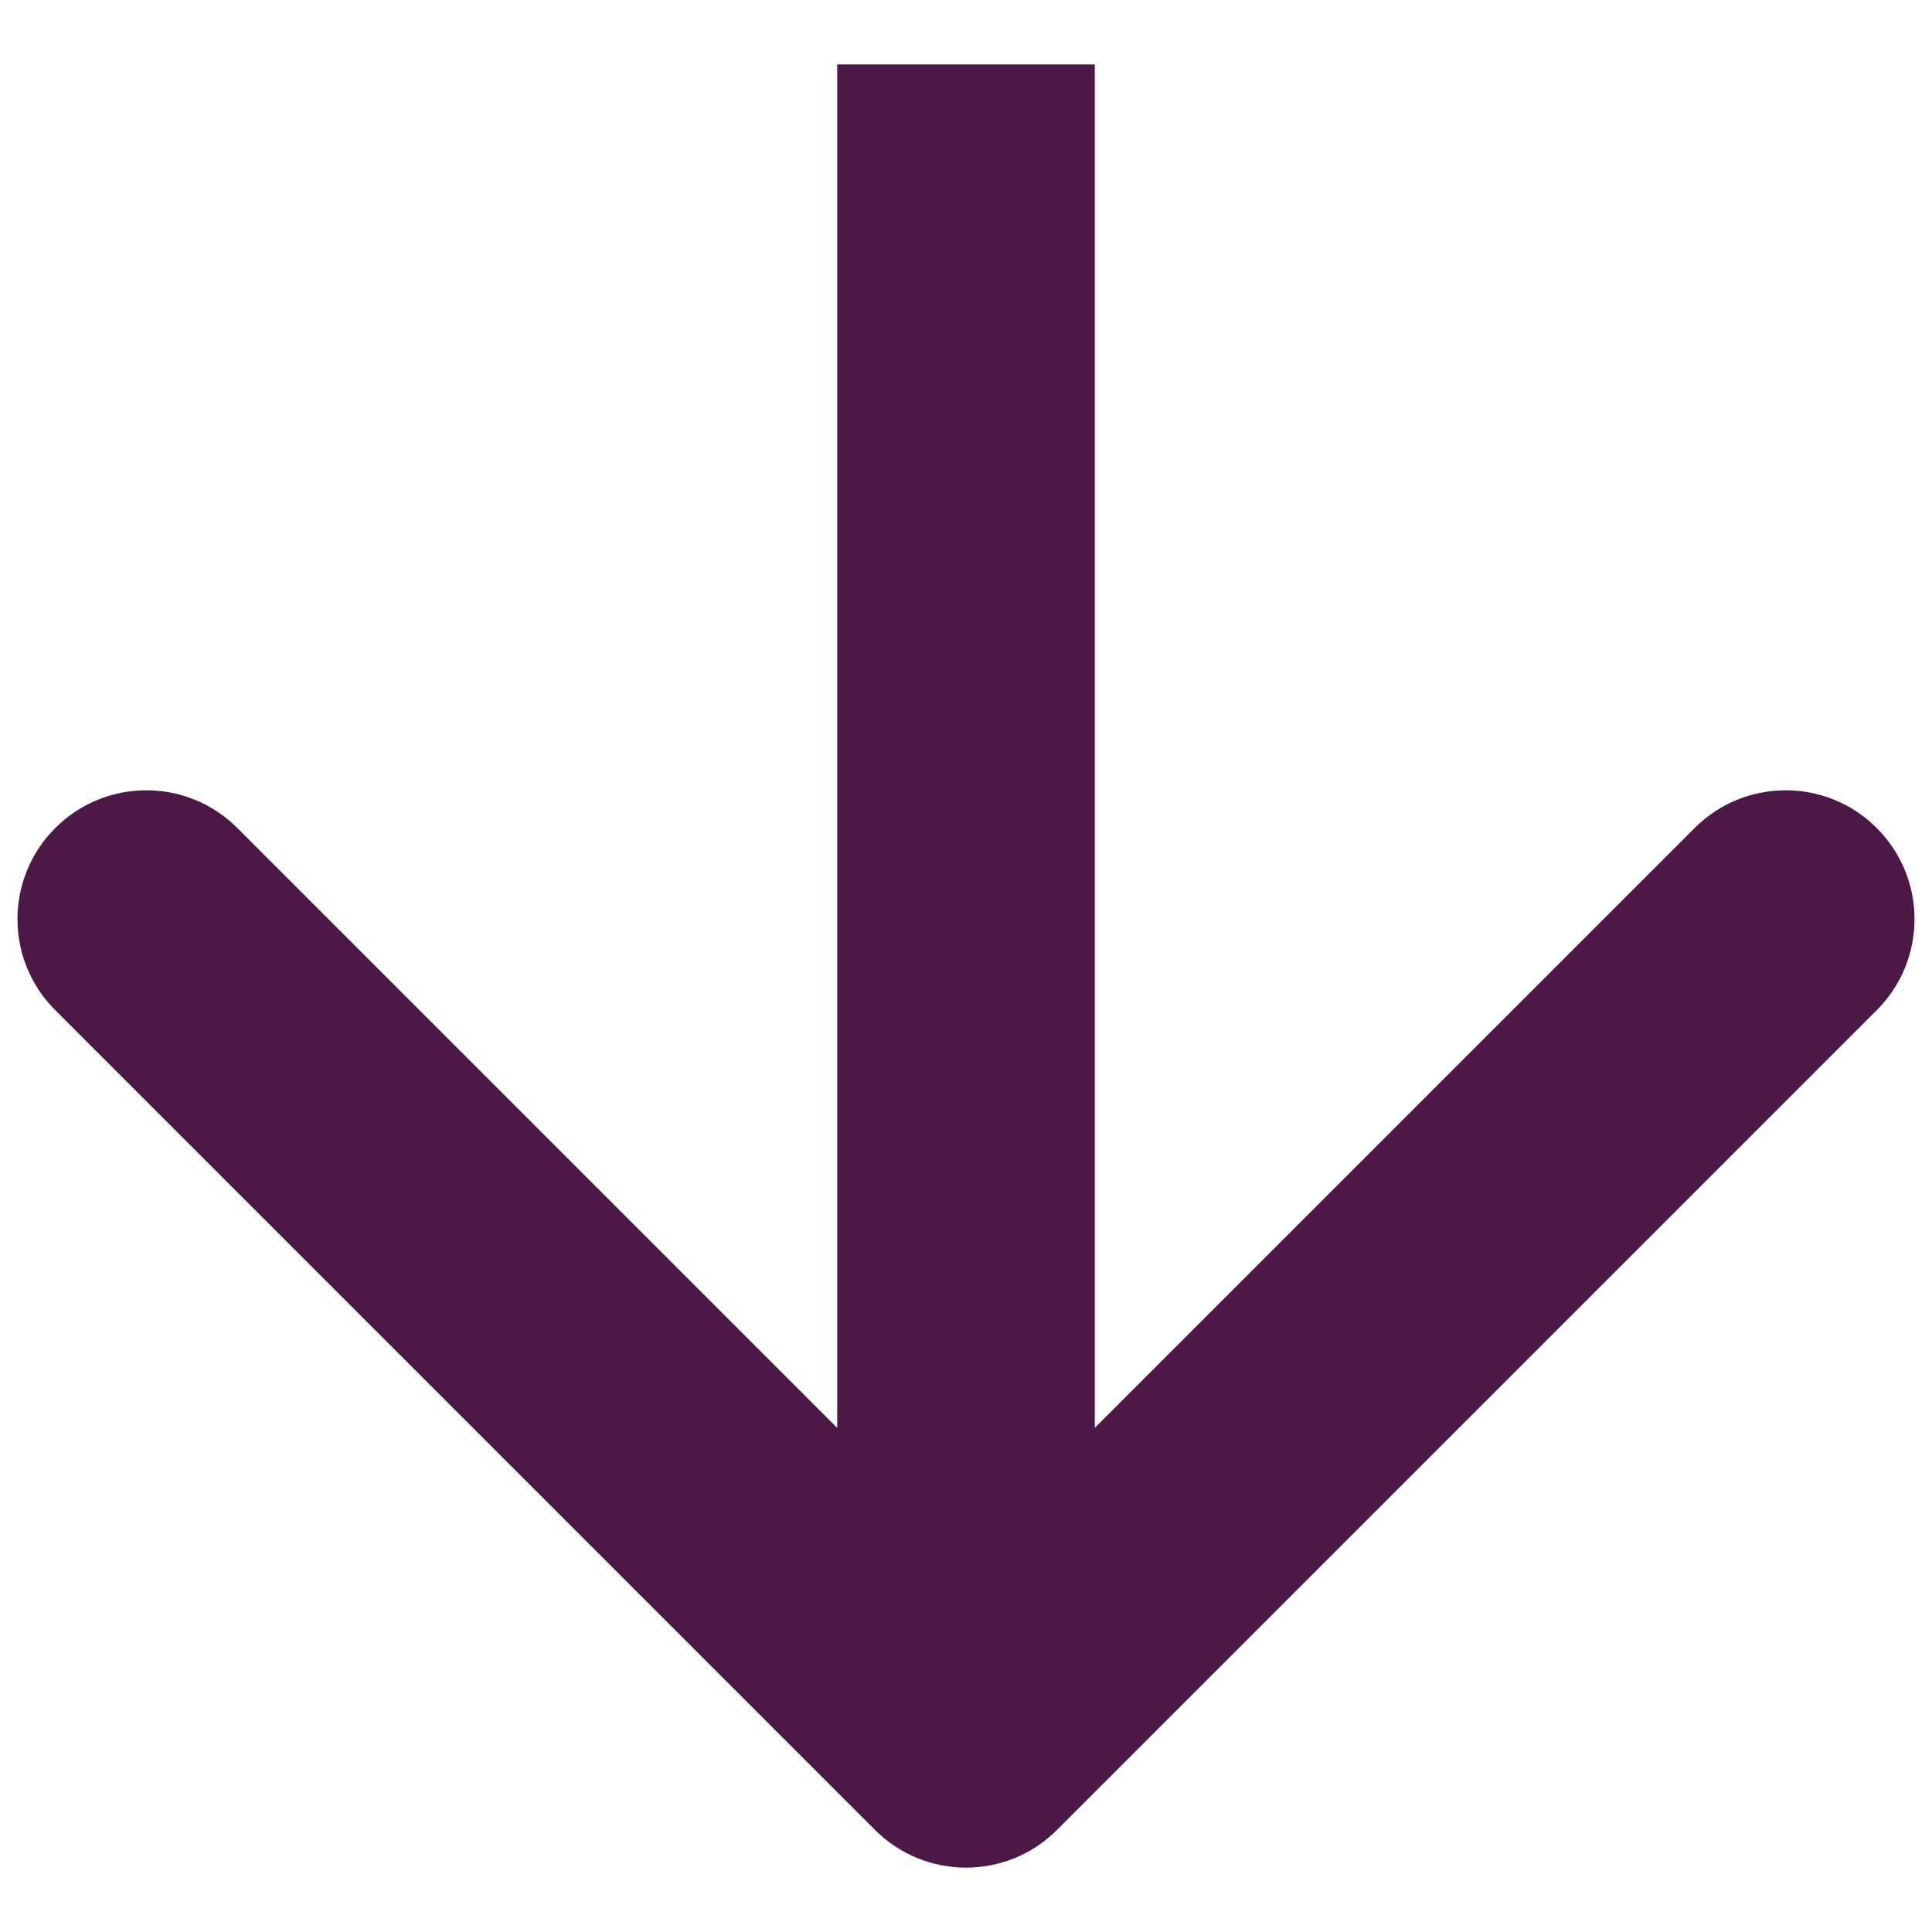 <svg width="15" height="15" viewBox="0 0 15 15" fill="none" xmlns="http://www.w3.org/2000/svg">
<path d="M6.793 14.207C7.183 14.598 7.817 14.598 8.207 14.207L14.571 7.843C14.962 7.453 14.962 6.819 14.571 6.429C14.181 6.038 13.547 6.038 13.157 6.429L7.5 12.086L1.843 6.429C1.453 6.038 0.819 6.038 0.429 6.429C0.038 6.819 0.038 7.453 0.429 7.843L6.793 14.207ZM6.5 0.5L6.5 13.5L8.5 13.5L8.5 0.5L6.5 0.5Z" fill="#4C1946"/>
</svg>

